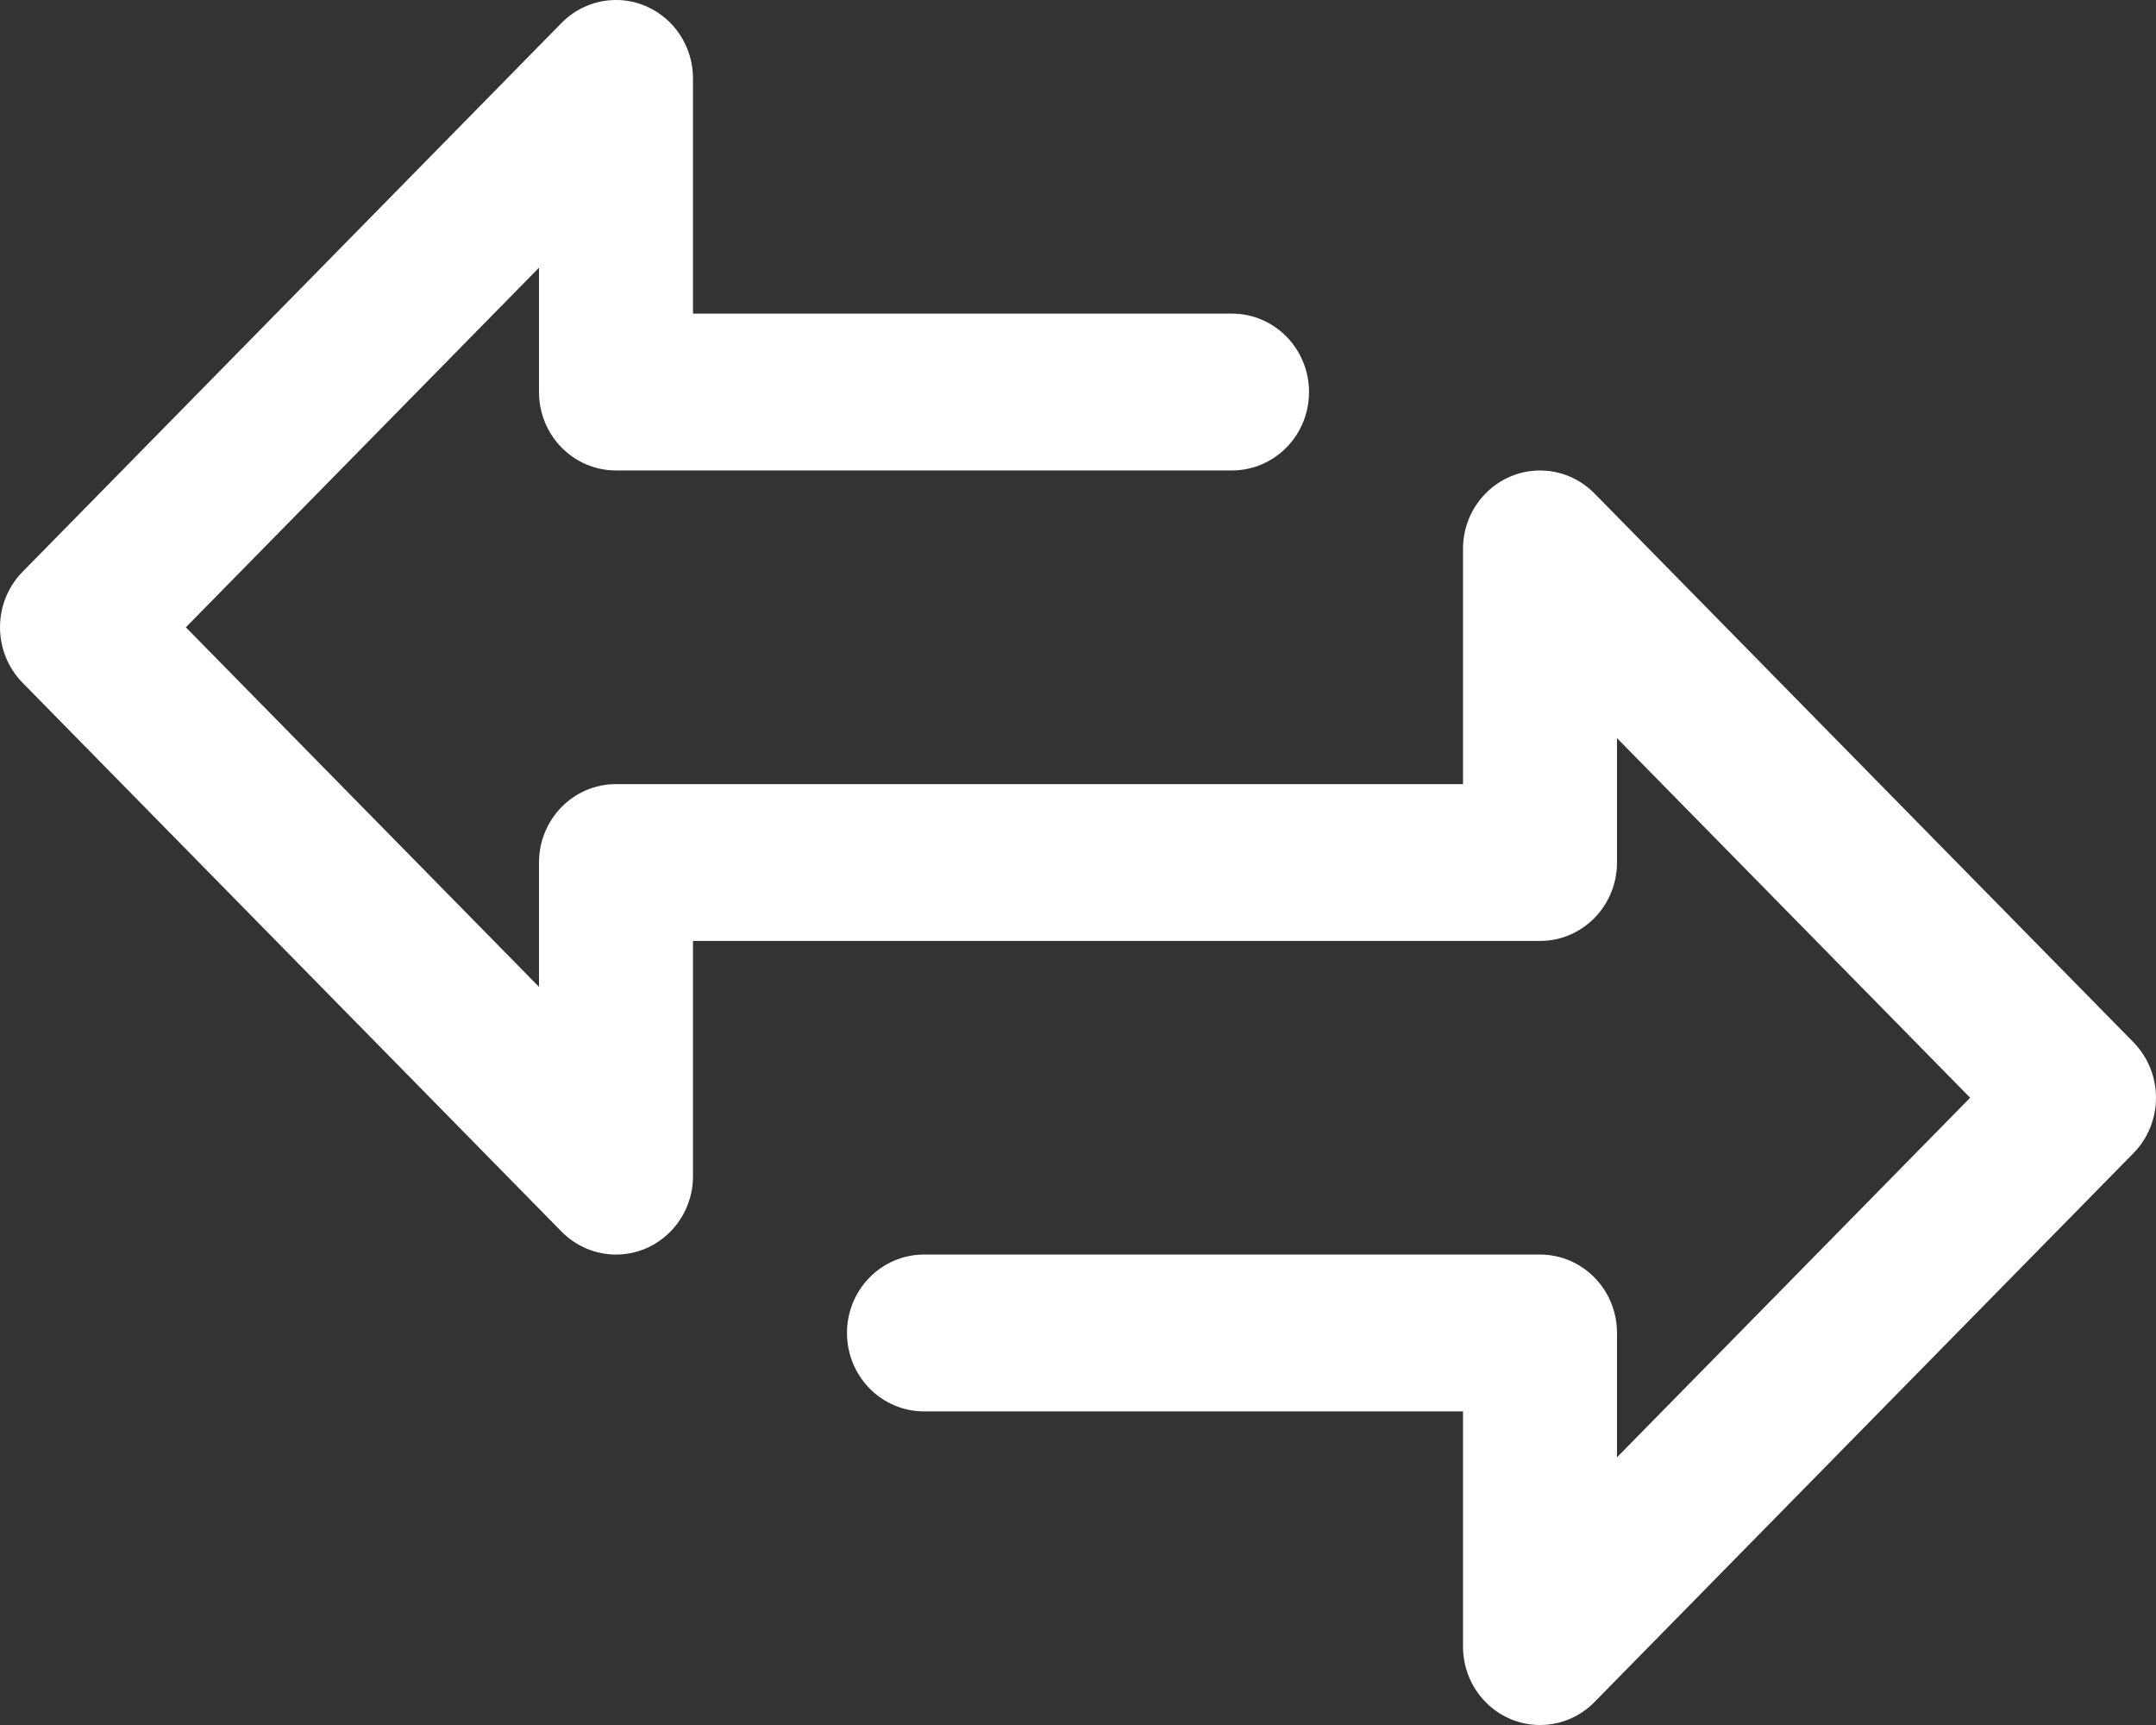 <?xml version="1.0" encoding="UTF-8"?>
<svg width="40px" height="32px" viewBox="0 0 40 32" version="1.1" xmlns="http://www.w3.org/2000/svg" xmlns:xlink="http://www.w3.org/1999/xlink">
    <rect x="0" y="0" width="40" height="32" fill="#333333" stroke="none"/>
    <!-- Generator: Sketch 53.2 (72643) - https://sketchapp.com -->
    <title>obmennie-service</title>
    <desc>Created with Sketch.</desc>
    <g id="Design" stroke="none" stroke-width="1" fill="none" fill-rule="evenodd">
        <g id="obmennie-service" transform="translate(20, 16) scale(1, -1) translate(-20, -16) " fill="#FFFFFF" fill-rule="nonzero">
            <path d="M39.582,10.608 L29.582,0.426 C29.024,-0.142 28.119,-0.142 27.561,0.426 C27.293,0.699 27.143,1.069 27.143,1.454 L27.143,5.818 L17.143,5.818 C16.354,5.818 15.714,6.469 15.714,7.273 C15.714,8.076 16.354,8.727 17.143,8.727 L28.572,8.727 C29.361,8.727 30,8.076 30,7.273 L30,4.966 L36.552,11.636 L30,18.307 L30,16 C30,15.196 29.361,14.545 28.572,14.545 L12.857,14.545 L12.857,10.182 C12.857,9.378 12.217,8.727 11.428,8.727 C11.049,8.727 10.686,8.881 10.418,9.153 L0.418,19.335 C-0.139,19.903 -0.139,20.824 0.418,21.392 L10.418,31.574 C10.686,31.847 11.05,32 11.428,32 C11.616,32.001 11.802,31.963 11.976,31.889 C12.509,31.664 12.857,31.134 12.857,30.545 L12.857,26.182 L22.857,26.182 C23.646,26.182 24.286,25.531 24.286,24.727 C24.286,23.924 23.646,23.273 22.857,23.273 L11.428,23.273 C10.639,23.273 10,23.924 10,24.727 L10,27.034 L3.448,20.363 L10,13.693 L10,16 C10,16.803 10.639,17.454 11.428,17.454 L27.143,17.454 L27.143,21.818 C27.143,22.621 27.783,23.272 28.572,23.272 C28.951,23.272 29.314,23.119 29.582,22.846 L39.582,12.665 C40.139,12.096 40.139,11.176 39.582,10.608 Z" id="Path"></path>
        </g>
    </g>
</svg>